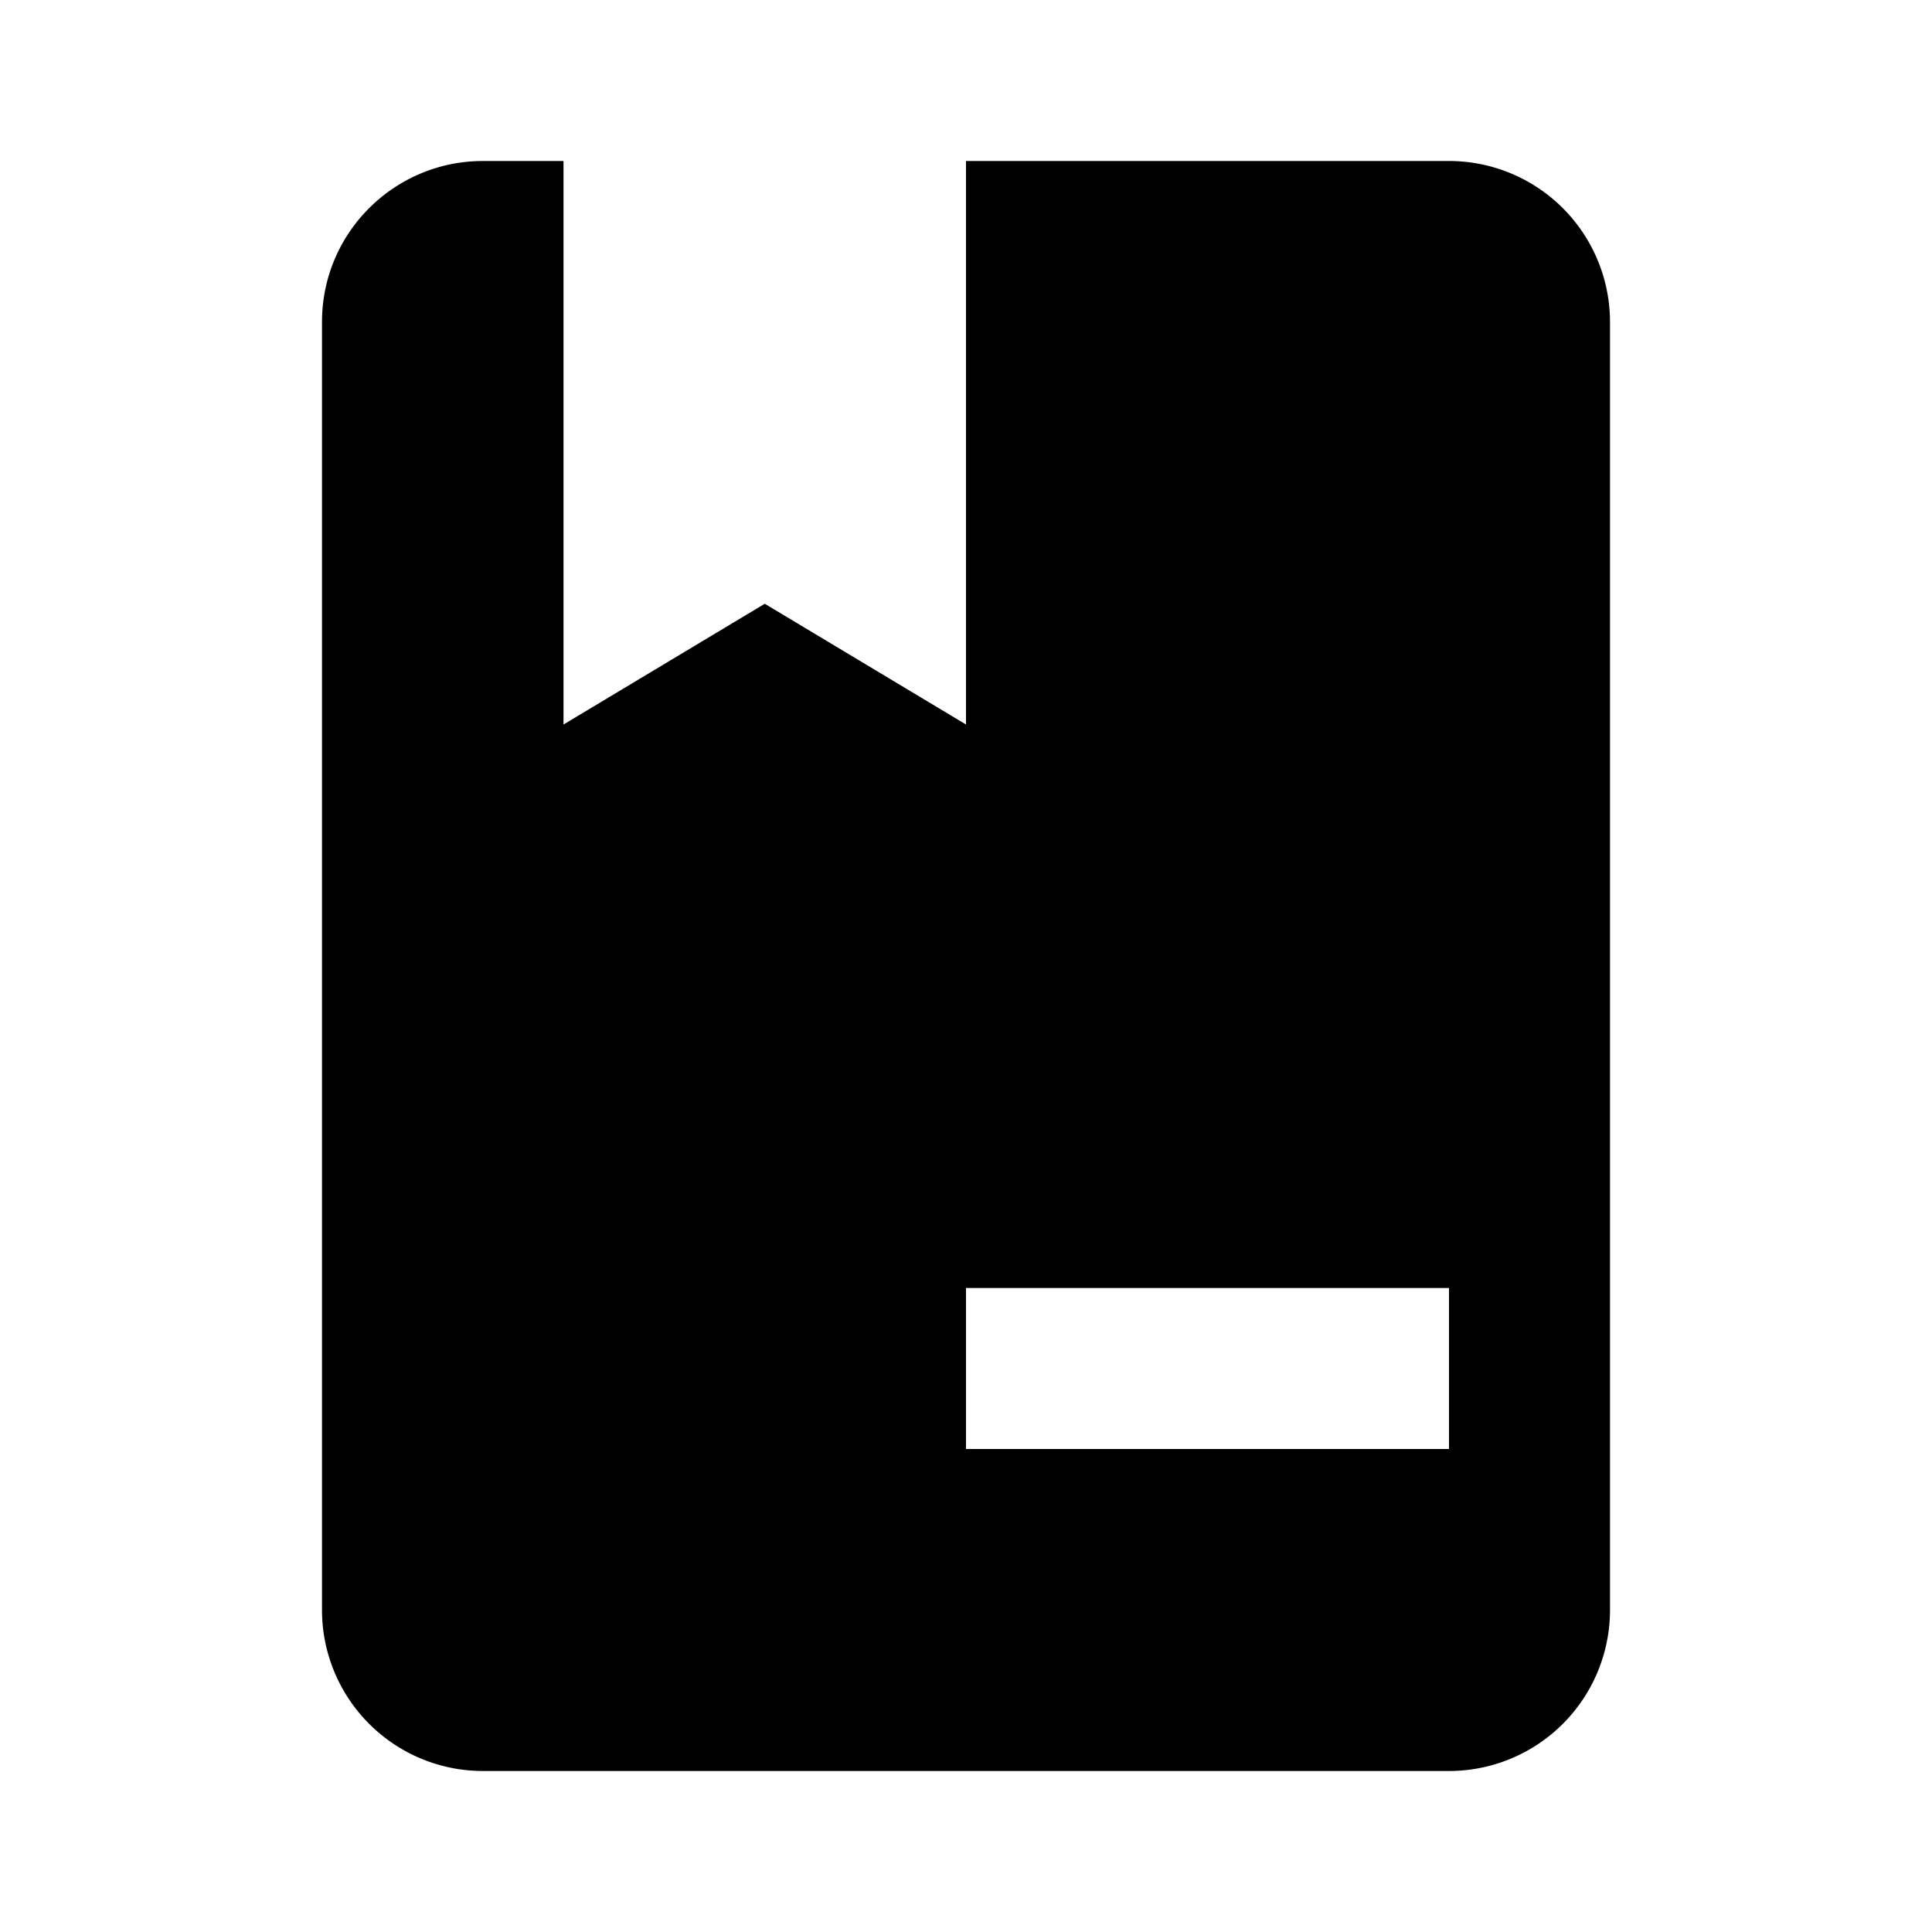 <svg height="24" viewBox="0 0 24 24" width="24" xmlns="http://www.w3.org/2000/svg"><path d="m18 22h-12a2 2 0 0 1 -2-2v-16c0-1.11.9-2 2-2h1v7l2.5-1.5 2.5 1.5v-7h6a2 2 0 0 1 2 2v16a2 2 0 0 1 -2 2m0-4v-2h-6v2z"/></svg>